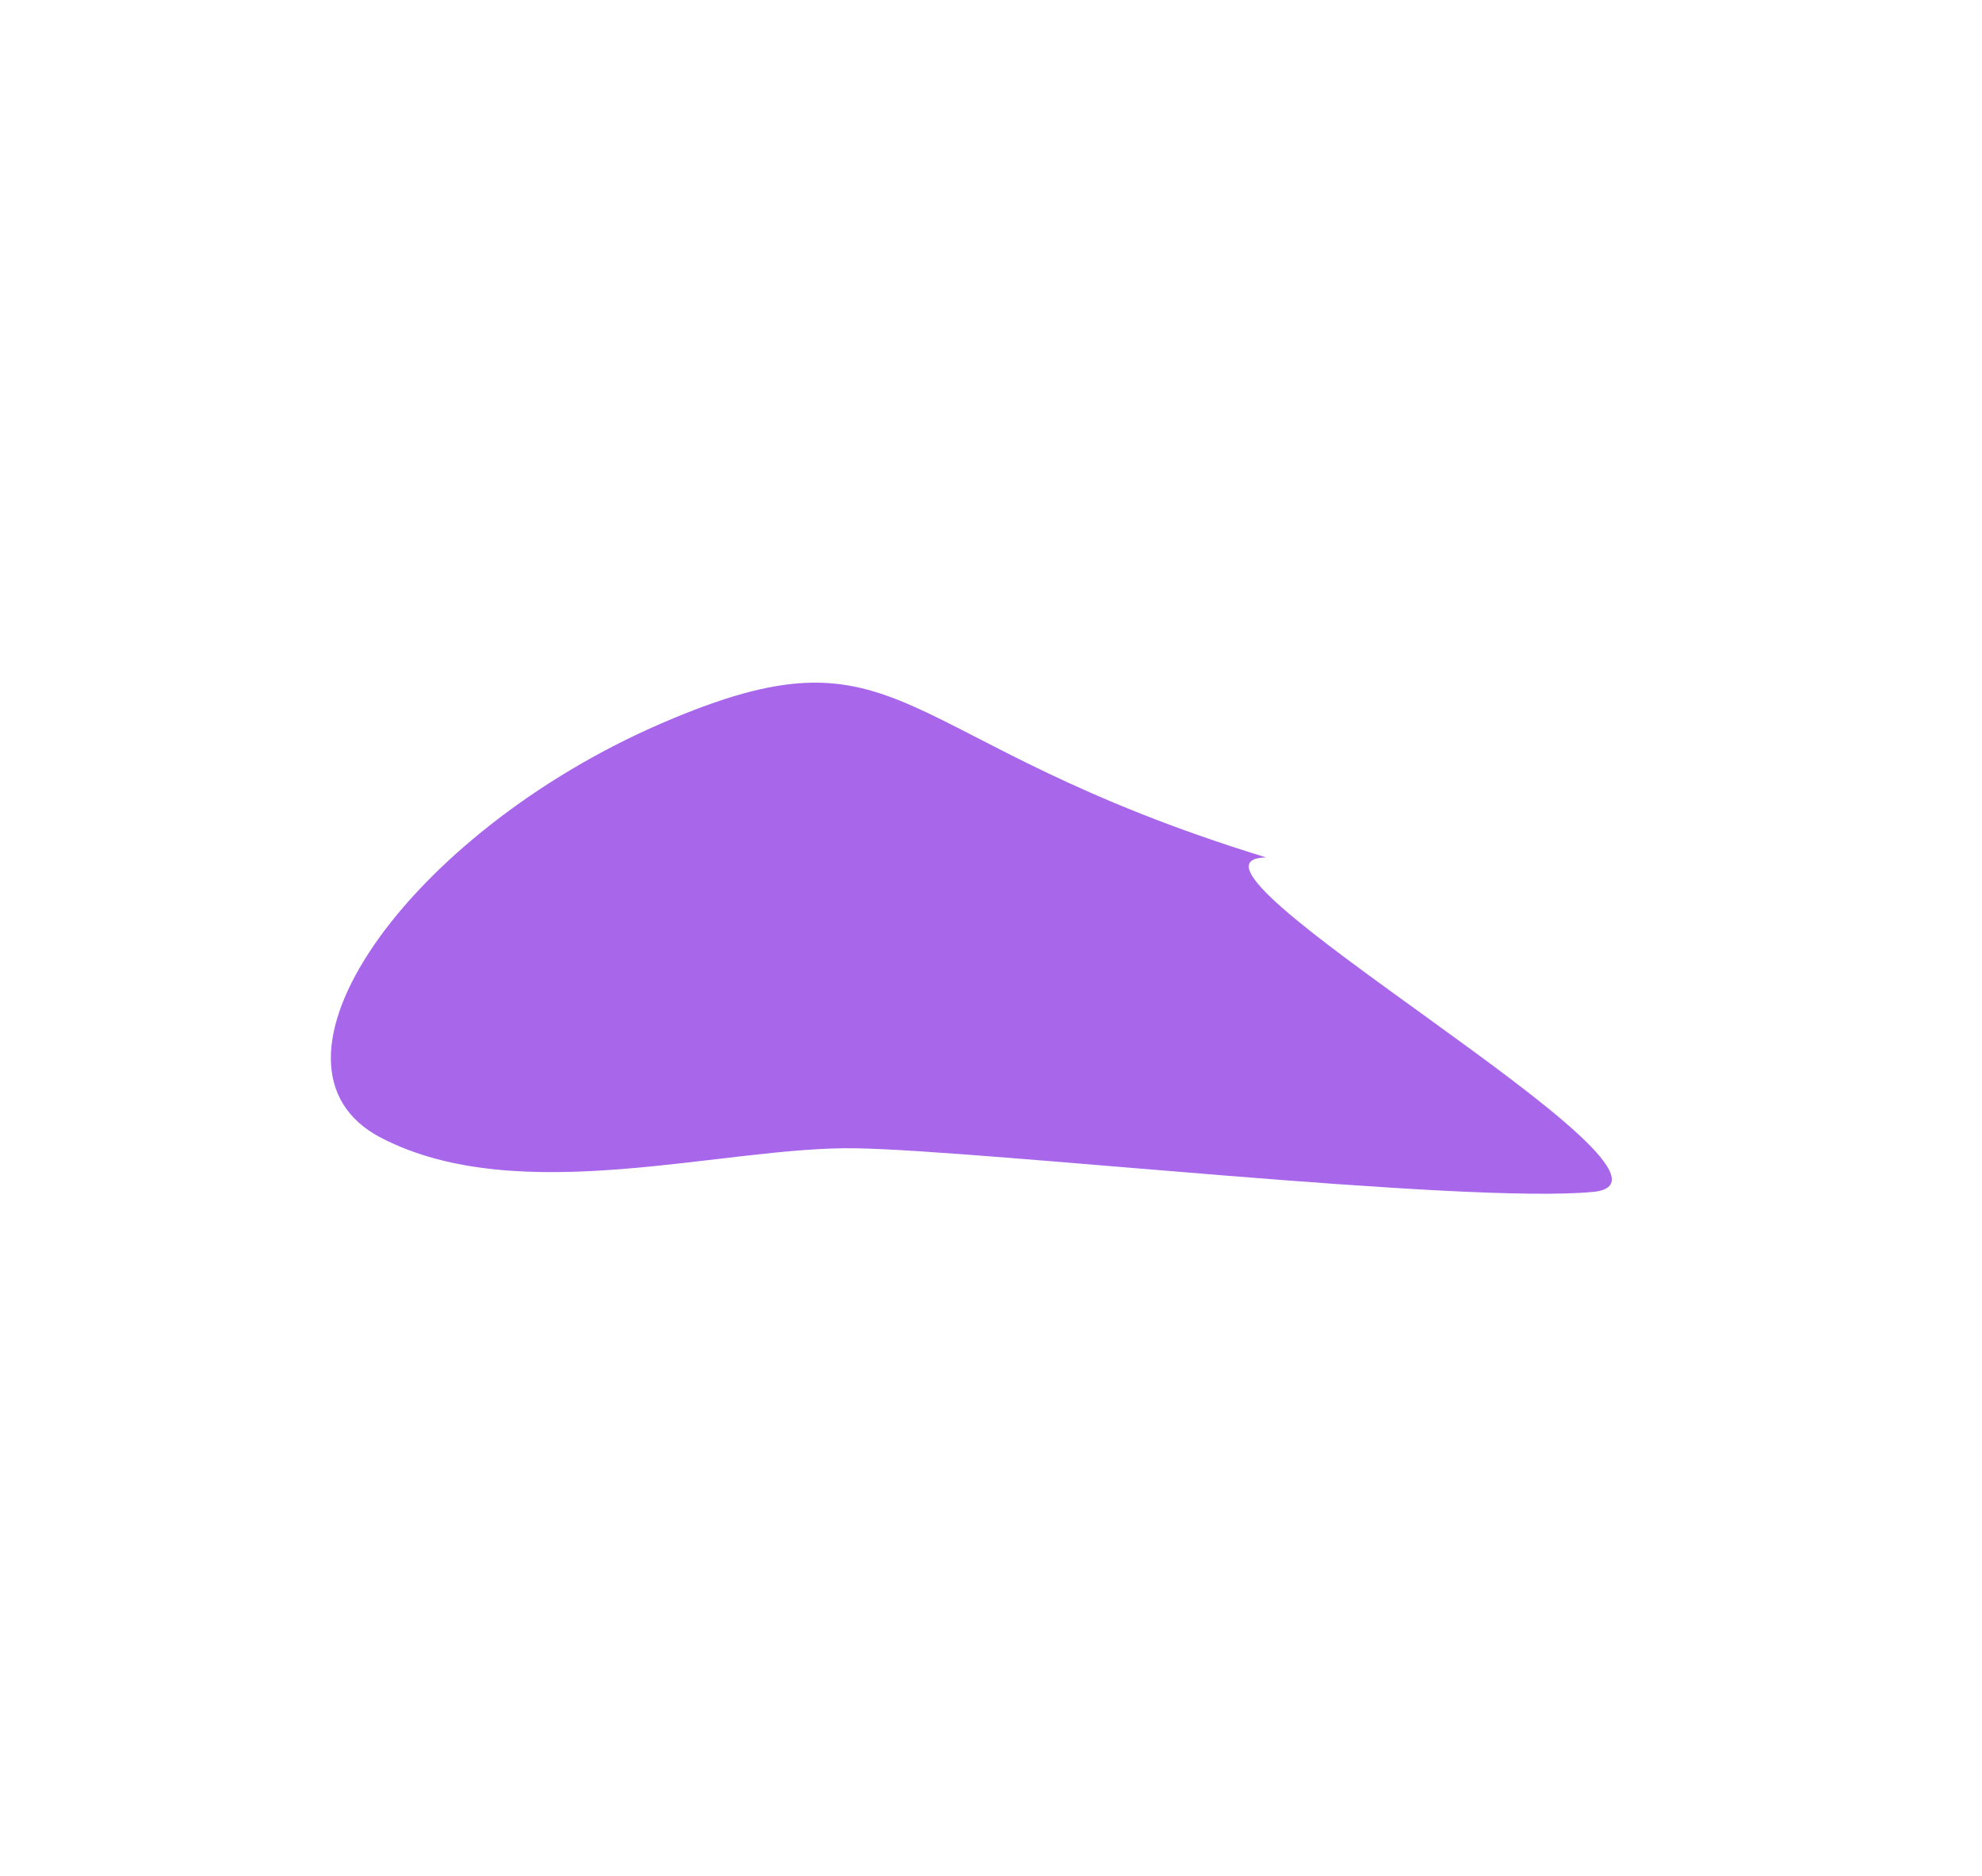 <svg width="1440" height="1363" viewBox="0 0 1440 1363" fill="none" xmlns="http://www.w3.org/2000/svg">
<g filter="url(#filter0_f_118_825)">
<path d="M277.065 826.65C176.251 774.559 296.048 605.292 480.423 525.548C660.16 447.809 643.513 538.156 919.924 622.893C830.256 624.147 1250.34 856.744 1157.58 865.83C1064.81 874.917 718.276 835.913 622.165 834.166C526.055 832.418 377.879 878.742 277.065 826.65Z" fill="#6F00DD" fill-opacity="0.6"/>
</g>
<defs>
<filter id="filter0_f_118_825" x="-255.419" y="0.12" width="1922.26" height="1362.88" filterUnits="userSpaceOnUse" color-interpolation-filters="sRGB">
<feFlood flood-opacity="0" result="BackgroundImageFix"/>
<feBlend mode="normal" in="SourceGraphic" in2="BackgroundImageFix" result="shape"/>
<feGaussianBlur stdDeviation="247.9" result="effect1_foregroundBlur_118_825"/>
</filter>
</defs>
</svg>
